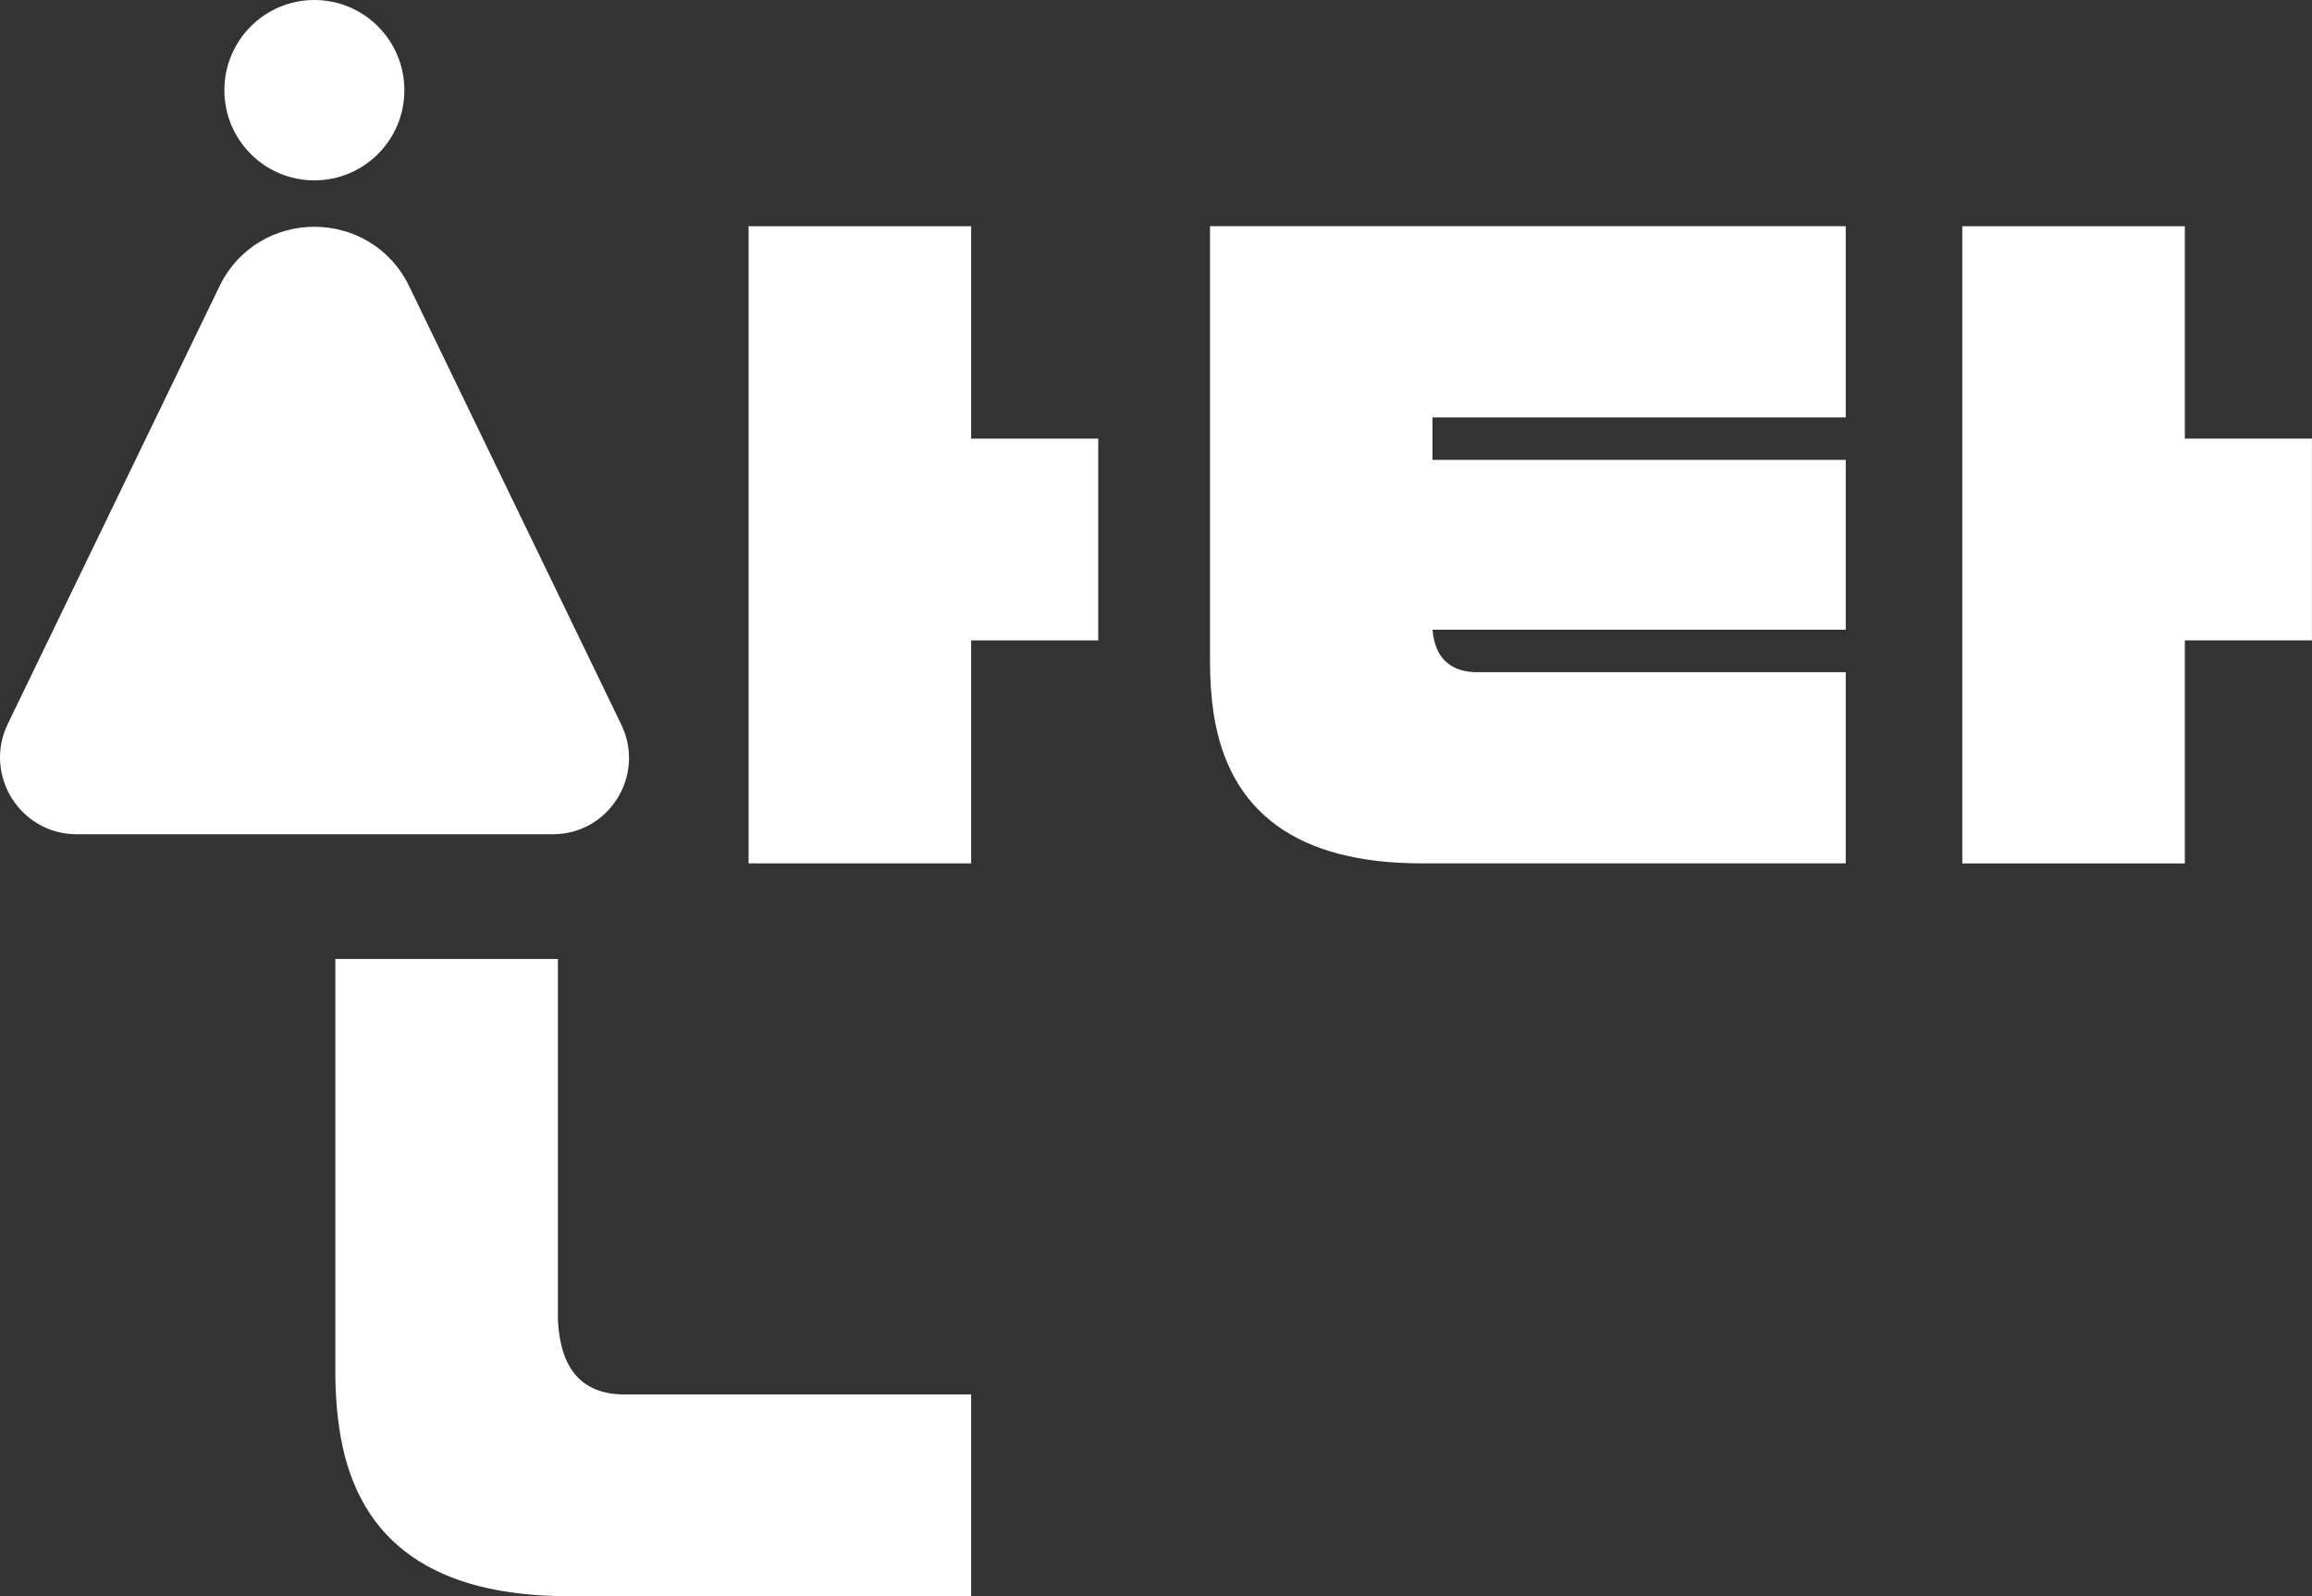 <svg width="42" height="29" viewBox="0 0 42 29" fill="none" xmlns="http://www.w3.org/2000/svg">
<rect x="0" y="0" width="42" height="29" fill="#333333" stroke="none"/>
<path d="M11.29 25.334H17.642V29H10.327C7.909 29 6.53 28.035 6.189 26.106C6.125 25.742 6.092 25.356 6.092 24.948V17.423H10.135V23.983C10.178 24.863 10.563 25.313 11.29 25.334Z" fill="white"/>
<path d="M17.642 4.11V7.969H19.951V11.635H17.642V15.686H13.599V4.11H17.642Z" fill="white"/>
<path d="M33.53 7.583H26.023V8.355H33.53V11.441H26.023C26.066 11.935 26.322 12.192 26.793 12.213H33.53V15.686H25.83C23.585 15.686 22.323 14.775 22.045 12.953C22.002 12.653 21.981 12.342 21.981 12.02V4.109H33.53V7.583ZM39.69 4.11V7.969H41.999V11.635H39.69V15.687H35.647V4.11H39.69Z" fill="white"/>
<path d="M3.986 5.204L0.141 13.153C-0.307 14.08 0.367 15.157 1.394 15.157H10.043C11.063 15.157 11.732 14.087 11.287 13.166L7.435 5.204C6.736 3.759 4.685 3.759 3.986 5.204Z" fill="white"/>
<path d="M5.711 3.277C6.614 3.277 7.346 2.544 7.346 1.639C7.346 0.734 6.614 0 5.711 0C4.808 0 4.076 0.734 4.076 1.639C4.076 2.544 4.808 3.277 5.711 3.277Z" fill="white"/>
</svg>
